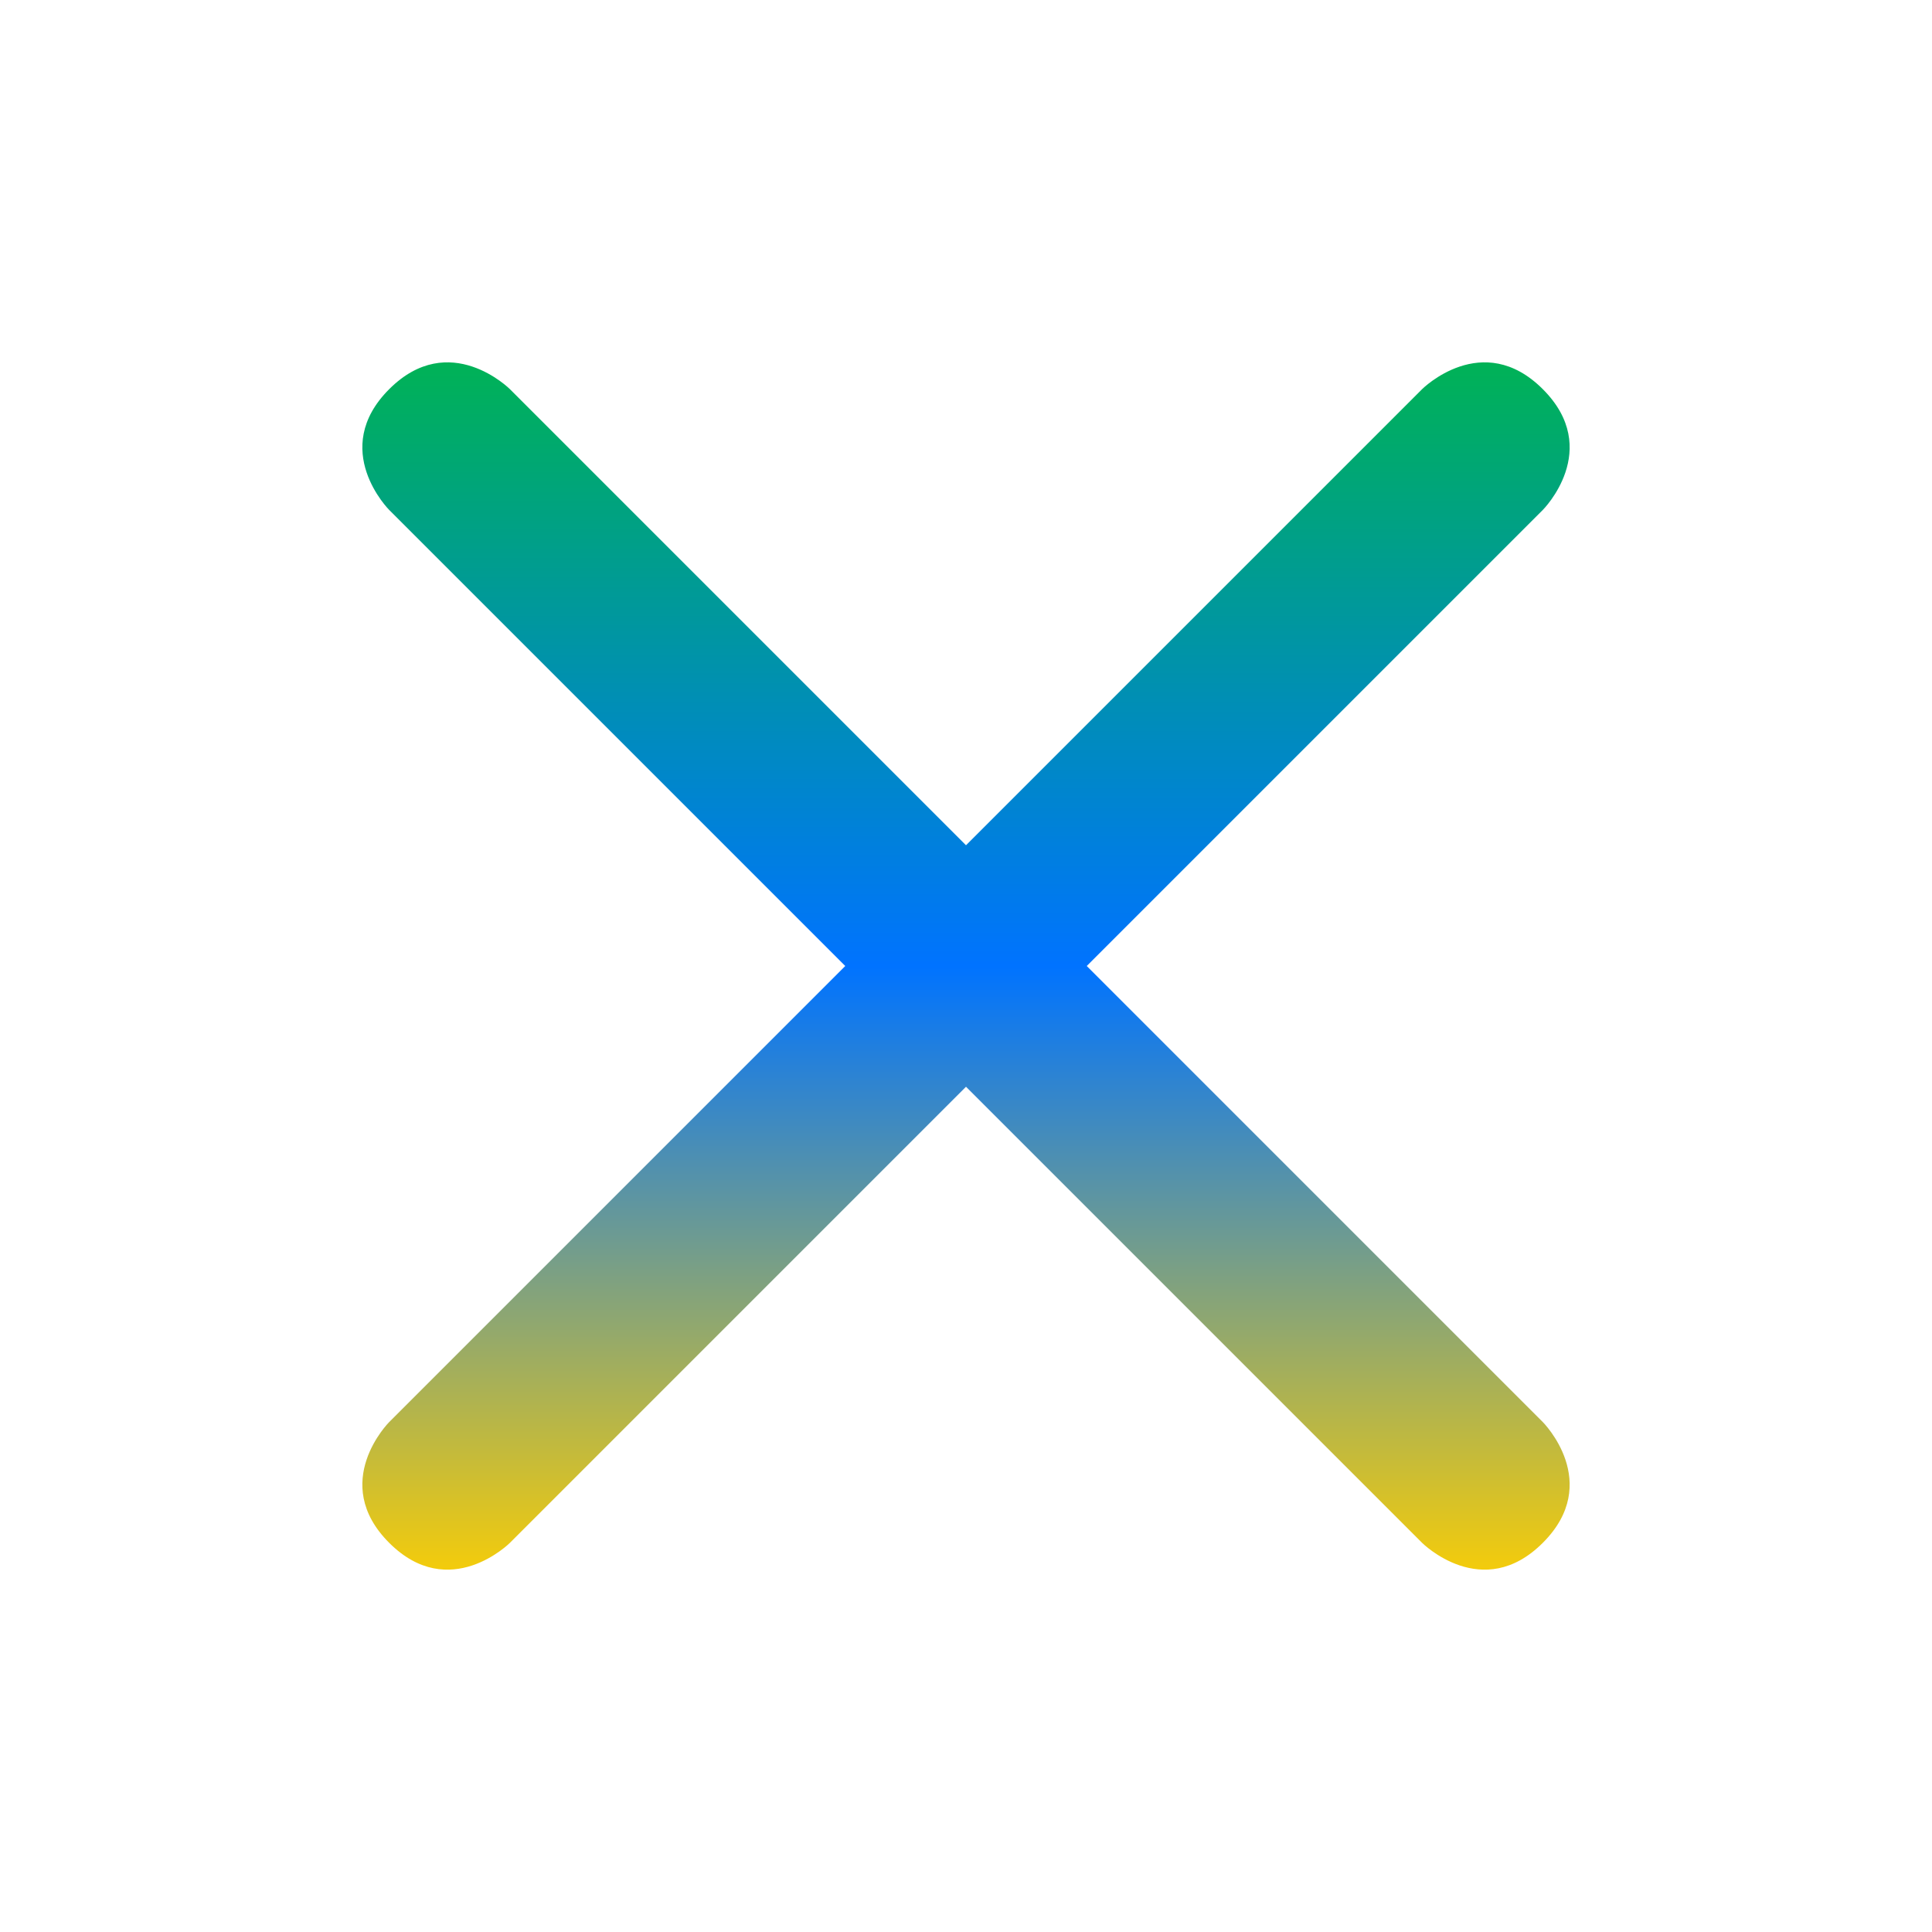 <svg xmlns="http://www.w3.org/2000/svg" xmlns:xlink="http://www.w3.org/1999/xlink" width="16" height="16" viewBox="0 0 16 16" version="1.1"><defs><linearGradient id="linear0" x1="0%" x2="0%" y1="0%" y2="100%"><stop offset="0%" style="stop-color:#00b54e; stop-opacity:1"/><stop offset="50%" style="stop-color:#0073ff; stop-opacity:1"/><stop offset="100%" style="stop-color:#ffd000; stop-opacity:1"/></linearGradient></defs><g id="surface1"><path style=" stroke:none;fill-rule:nonzero;fill:url(#linear0);fill-opacity:1;" d="M 3.223 4.223 L 7 8 L 3.223 11.777 C 3.223 11.777 2.723 12.277 3.223 12.777 C 3.723 13.277 4.223 12.777 4.223 12.777 L 8 9 L 11.777 12.777 C 11.777 12.777 12.277 13.277 12.777 12.777 C 13.277 12.277 12.777 11.777 12.777 11.777 L 9 8 L 12.777 4.223 C 12.777 4.223 13.277 3.723 12.777 3.223 C 12.277 2.723 11.777 3.223 11.777 3.223 L 8 7 L 4.223 3.223 C 4.223 3.223 3.723 2.723 3.223 3.223 C 2.723 3.723 3.223 4.223 3.223 4.223 Z M 3.223 4.223 "/></g></svg>
